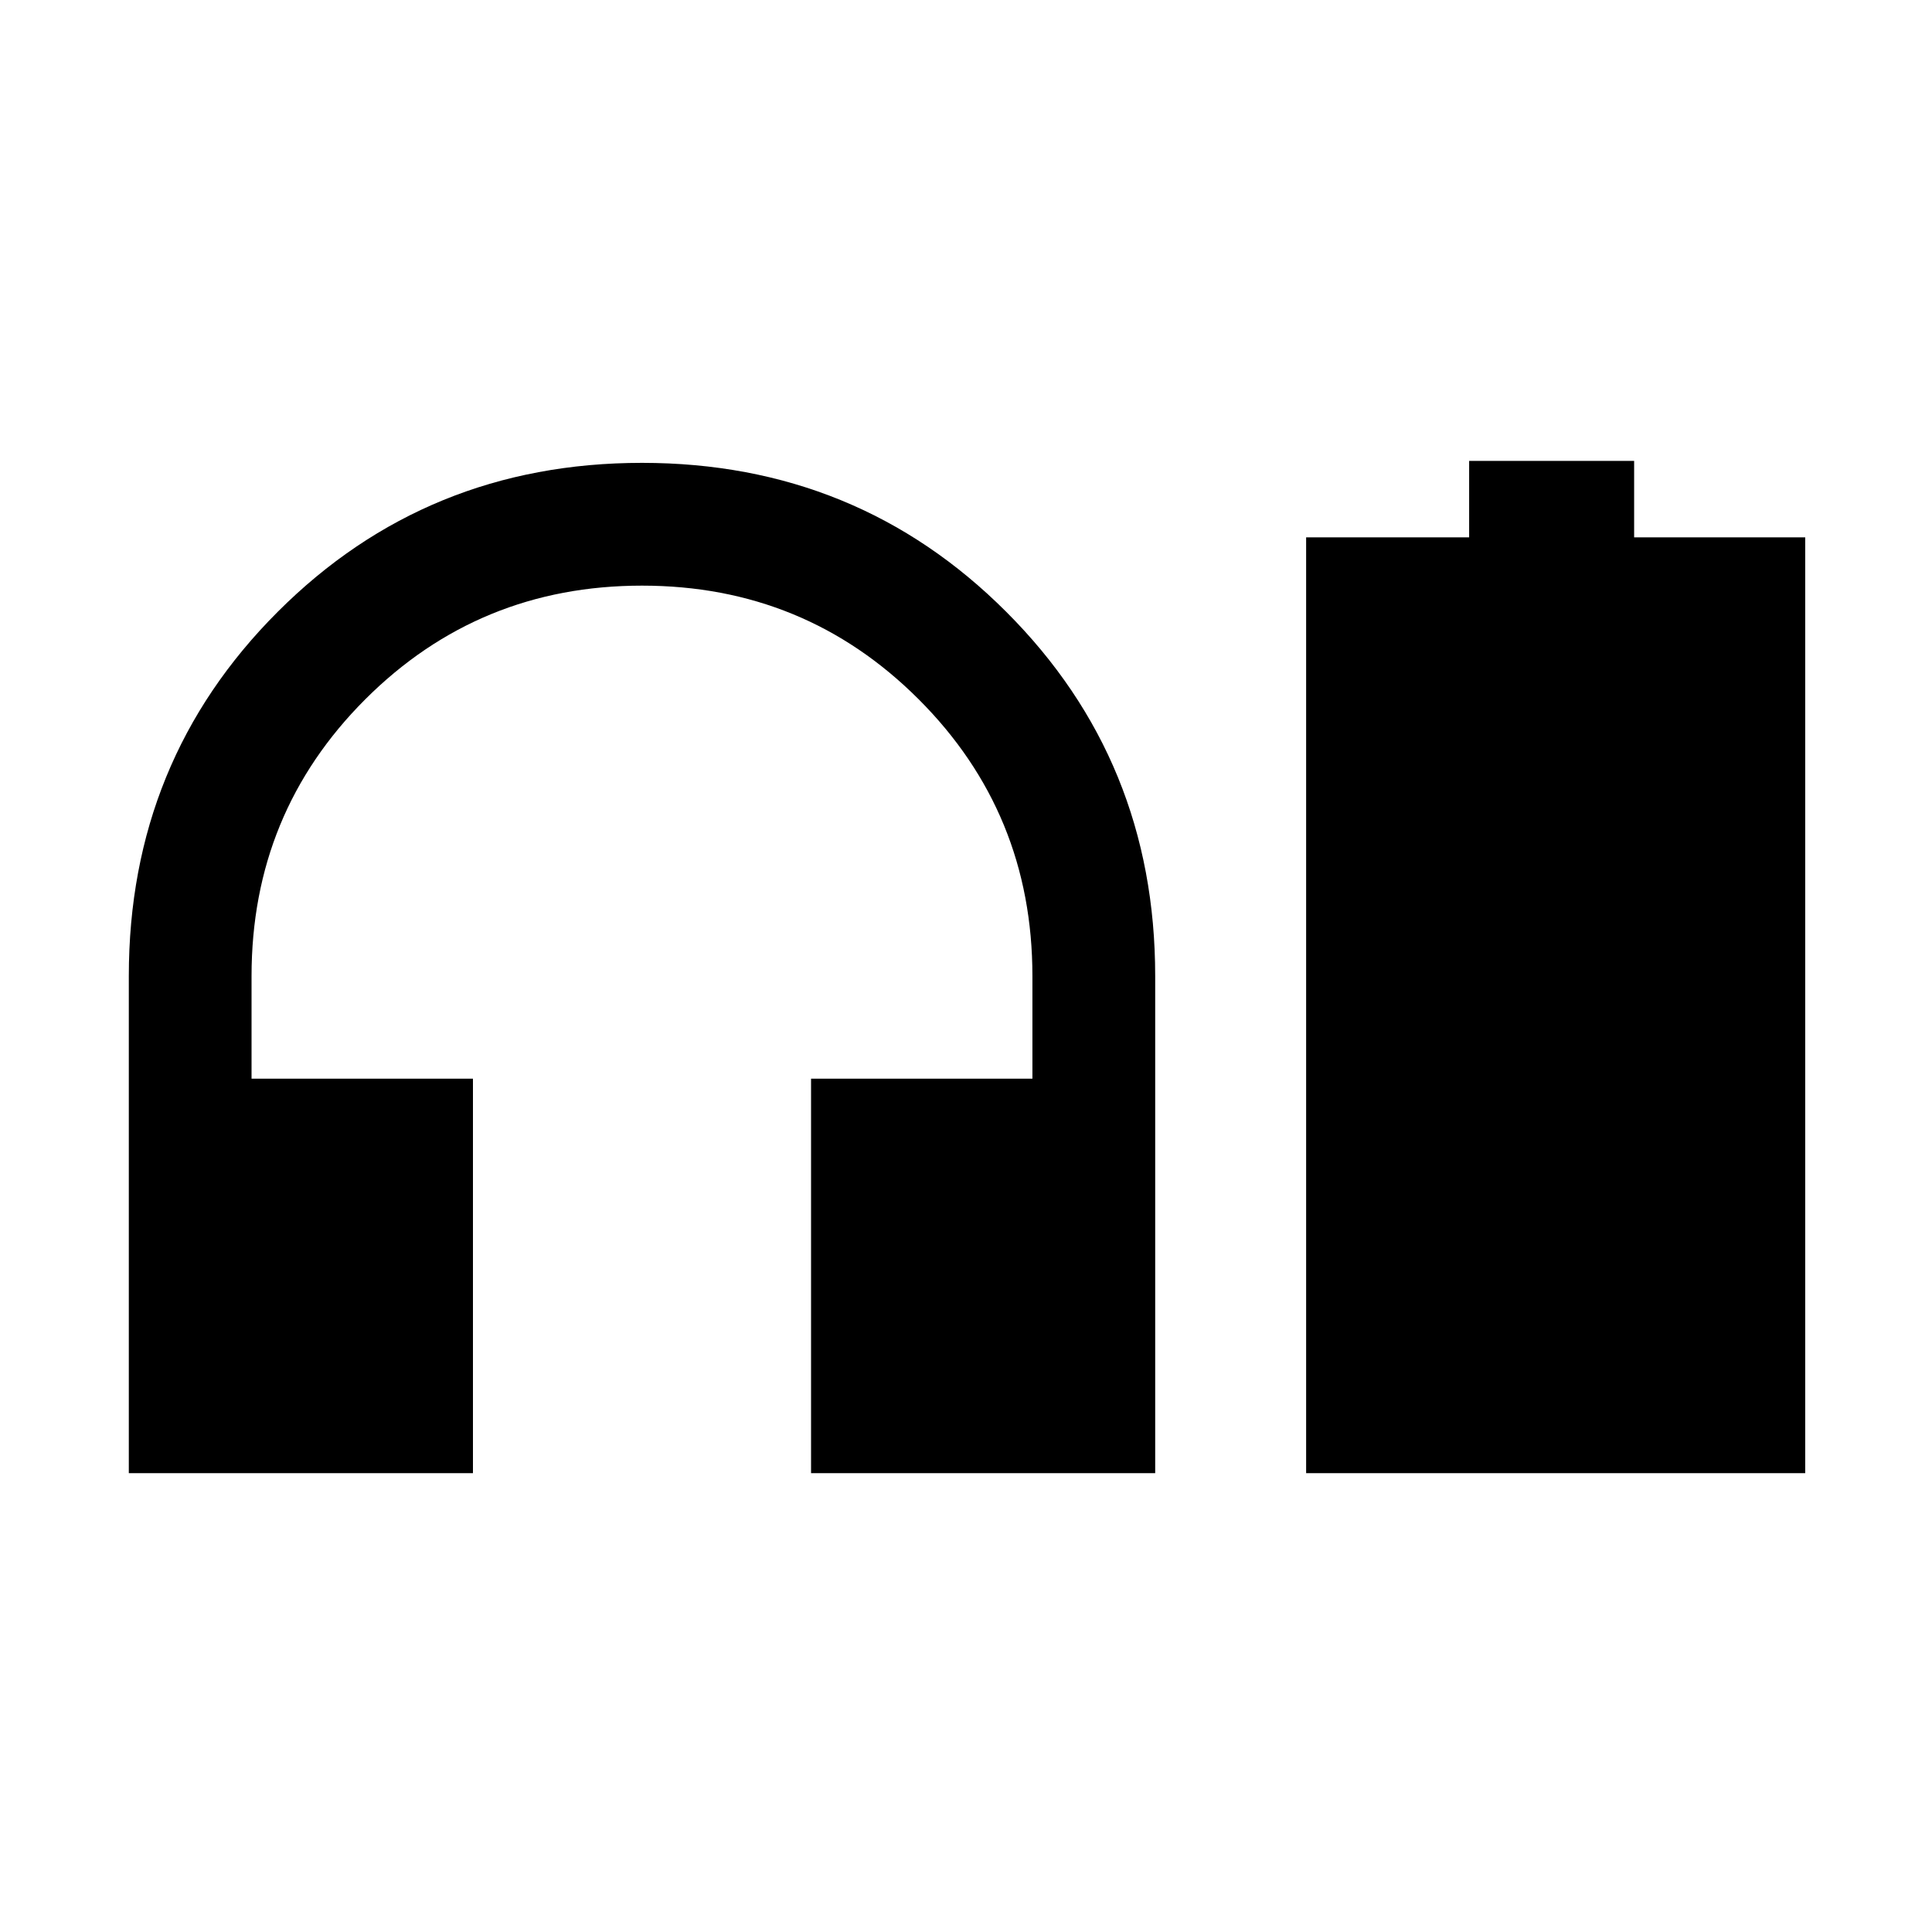<svg xmlns="http://www.w3.org/2000/svg" height="40" width="40"><path d="M2.667 30.5V20.208Q2.667 15.75 5.75 12.667Q8.833 9.583 13.292 9.583Q17.75 9.583 20.833 12.667Q23.917 15.75 23.917 20.208V30.5H16.792V22.333H21.375V20.208Q21.375 16.833 19.021 14.479Q16.667 12.125 13.292 12.125Q9.917 12.125 7.562 14.479Q5.208 16.833 5.208 20.208V22.333H9.792V30.5ZM27.042 30.5V11.125H30.417V9.542H33.833V11.125H37.375V30.5Z"/></svg>